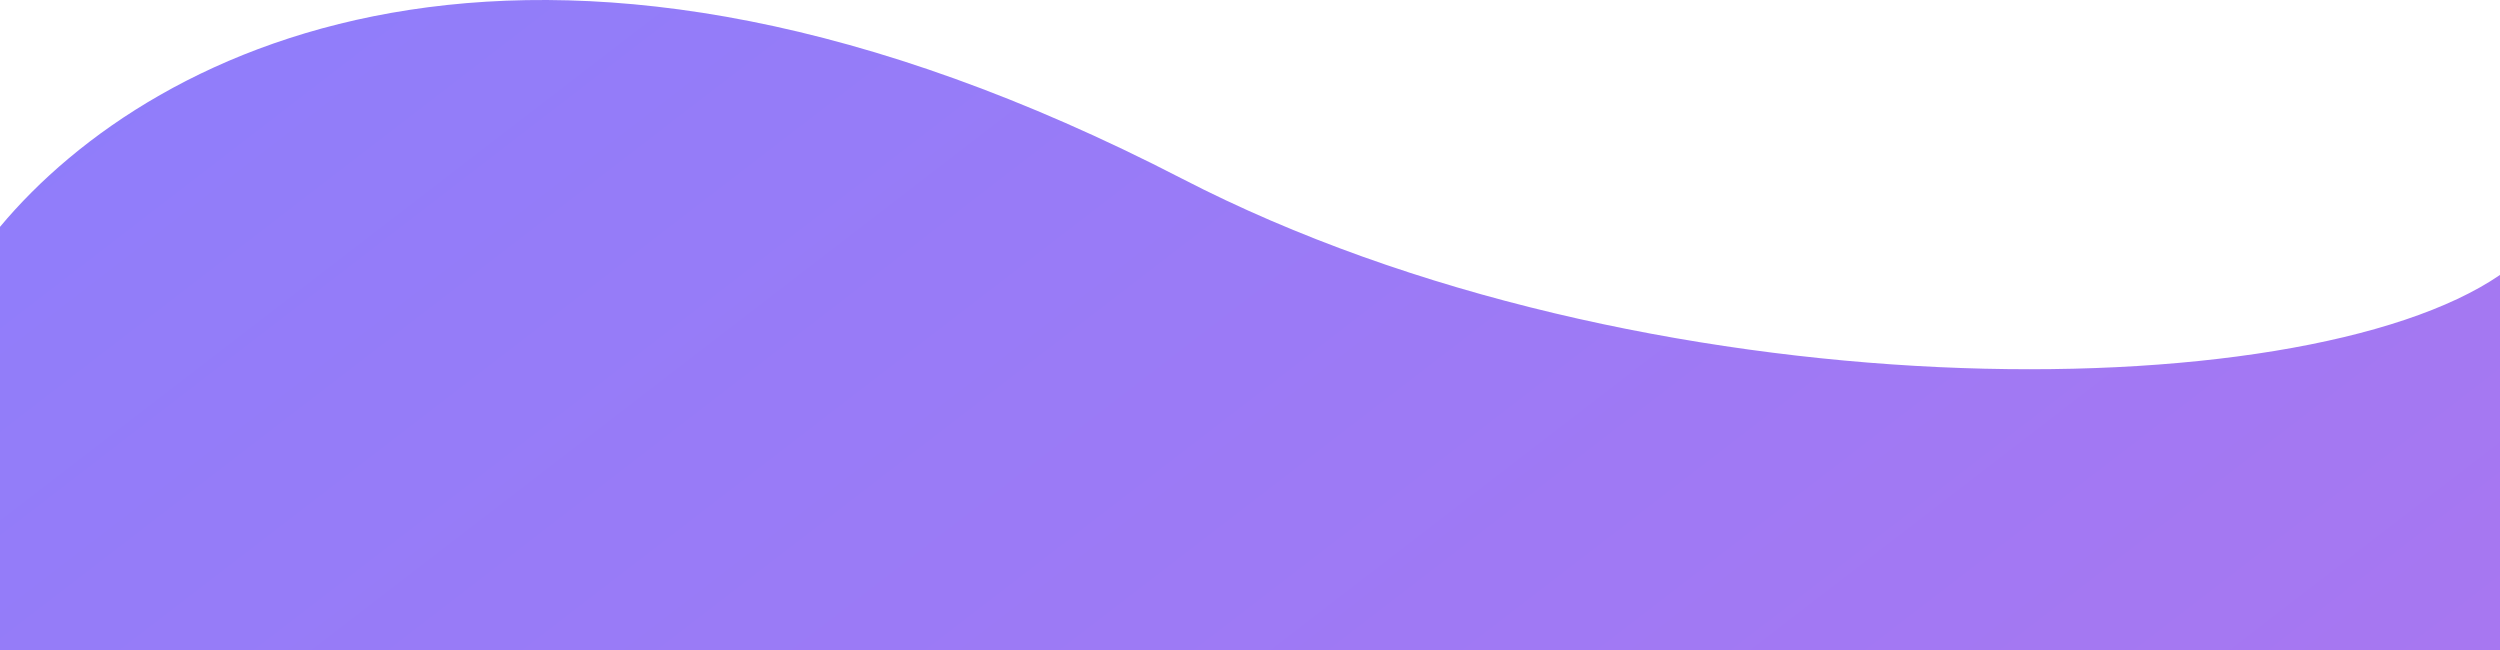 <svg width="400" height="104" viewBox="0 0 400 104" fill="none" xmlns="http://www.w3.org/2000/svg">
  <path d="M189.157 28.602C87.017 -24.147 24.699 6.718 0 36.296V104H400V43.99C368.072 65.874 262.651 66.558 189.157 28.602Z" fill="url(#paint0_linear_21711_9693)"/>
  <defs>
  <linearGradient id="paint0_linear_21711_9693" x1="2.45869e-05" y1="-5.265" x2="201.519" y2="256.689" gradientUnits="userSpaceOnUse">
  <stop stop-color="#8E7EFB"/>
  <stop offset="0.991" stop-color="#A777F1"/>
  </linearGradient>
  </defs>
</svg>